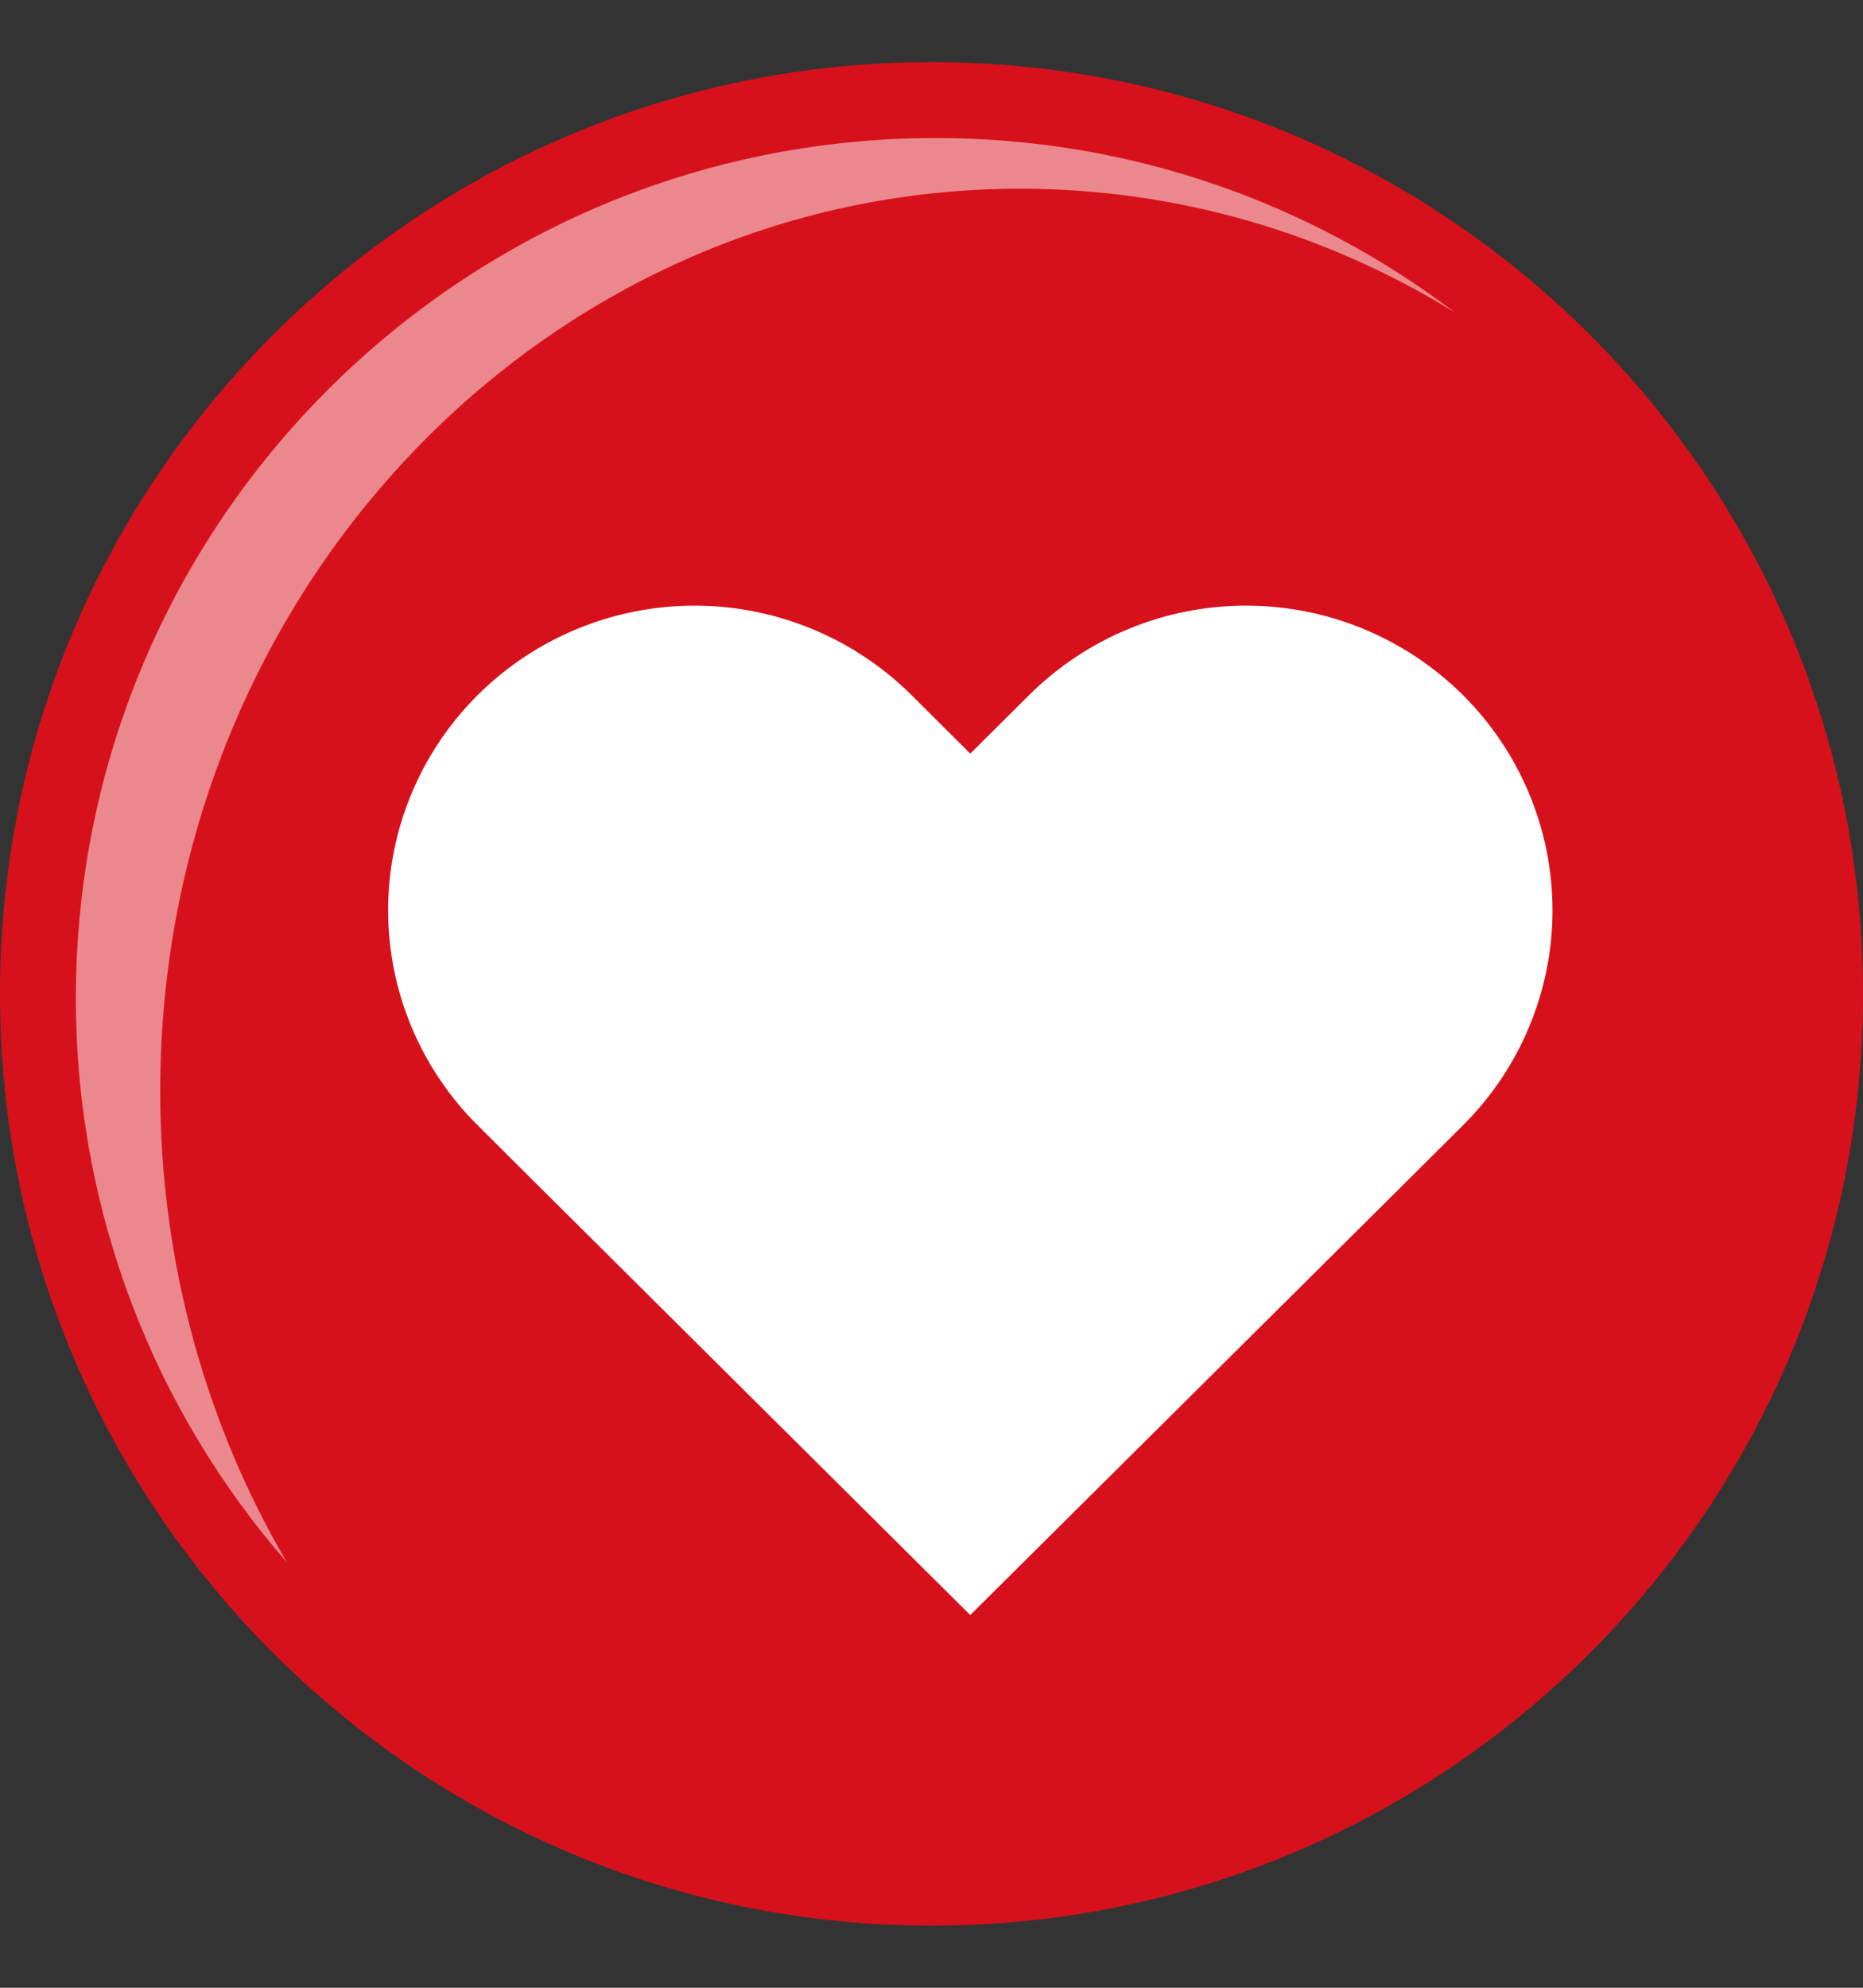 <svg width="15" height="16" viewBox="0 0 15 16" fill="none" xmlns="http://www.w3.org/2000/svg">
<rect x="0" y="0" width="15" height="16" fill="#333333" stroke="none"/>
<g clip-path="url(#clip0_1100_2290)">
<path d="M7.5 15.5C11.642 15.5 15 12.142 15 8C15 3.858 11.642 0.5 7.5 0.5C3.358 0.5 0 3.858 0 8C0 12.142 3.358 15.5 7.5 15.5Z" fill="#D7111B"/>
<path opacity="0.5" d="M11.714 2.515C10.686 1.881 9.491 1.519 8.213 1.519C4.389 1.519 1.29 4.77 1.29 8.781C1.29 10.172 1.663 11.473 2.31 12.576C1.252 11.362 0.611 9.772 0.611 8.034C0.611 4.21 3.71 1.111 7.534 1.111C9.104 1.111 10.552 1.634 11.714 2.515Z" fill="url(#paint0_linear_1100_2290)"/>
<path d="M11.777 5.593C11.548 5.366 11.276 5.185 10.977 5.062C10.677 4.938 10.357 4.875 10.032 4.875C9.708 4.875 9.388 4.938 9.088 5.062C8.789 5.185 8.517 5.366 8.288 5.593L7.812 6.066L7.337 5.593C6.874 5.134 6.247 4.875 5.592 4.875C4.938 4.875 4.31 5.134 3.848 5.593C3.385 6.053 3.125 6.677 3.125 7.327C3.125 7.977 3.385 8.601 3.848 9.06L4.323 9.533L7.812 13L11.302 9.533L11.777 9.06C12.006 8.833 12.188 8.563 12.312 8.265C12.436 7.968 12.5 7.649 12.5 7.327C12.5 7.005 12.436 6.686 12.312 6.389C12.188 6.091 12.006 5.821 11.777 5.593V5.593Z" fill="white"/>
</g>
<defs>
<linearGradient id="paint0_linear_1100_2290" x1="1.58" y1="2.4" x2="5.501" y2="6.114" gradientUnits="userSpaceOnUse">
<stop stop-color="white"/>
<stop offset="1" stop-color="white"/>
</linearGradient>
<clipPath id="clip0_1100_2290">
<rect width="15" height="15" fill="white" transform="translate(0 0.5)"/>
</clipPath>
</defs>
</svg>
